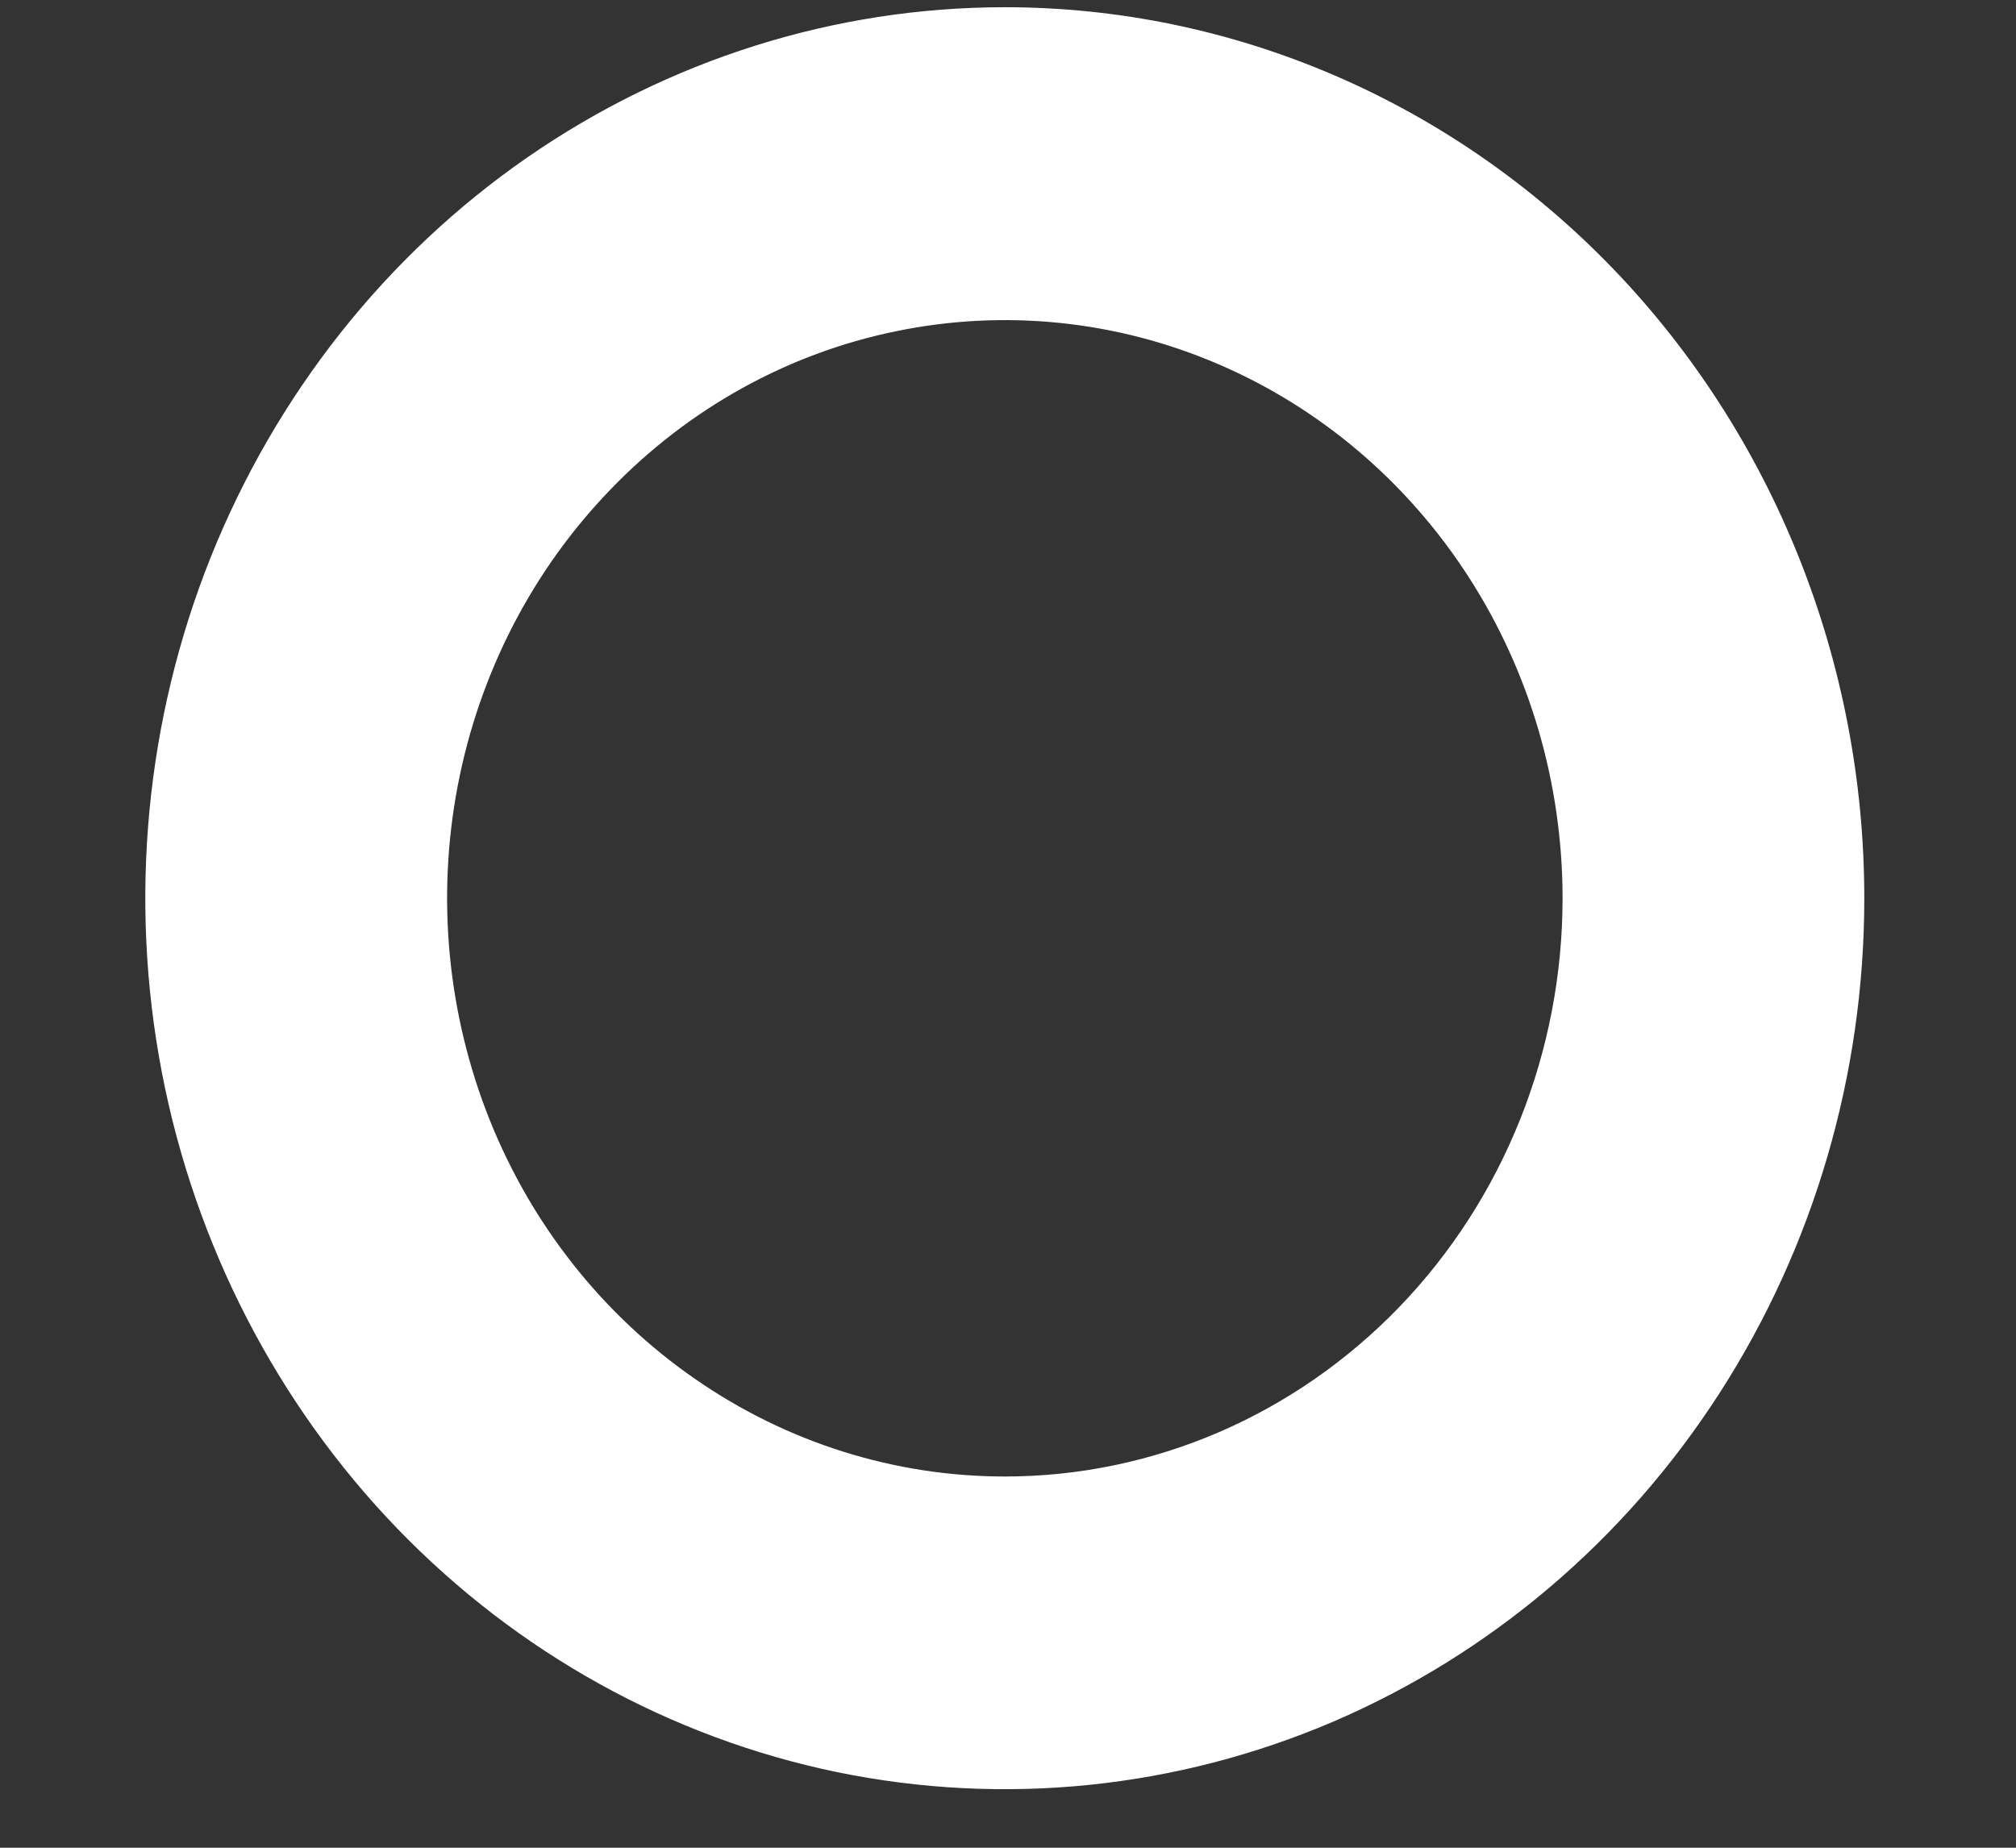 <svg width="12" height="11" viewBox="0 0 12 11" fill="none" xmlns="http://www.w3.org/2000/svg">
<rect x="0" y="0" width="12" height="11" fill="#333333" stroke="none"/>
<path d="M5.981 0.043C4.969 0.043 3.98 0.355 3.139 0.937C2.297 1.52 1.642 2.349 1.254 3.318C0.867 4.287 0.766 5.353 0.963 6.382C1.161 7.411 1.648 8.356 2.363 9.098C3.079 9.84 3.991 10.345 4.983 10.55C5.976 10.754 7.004 10.649 7.939 10.248C8.874 9.846 9.673 9.167 10.235 8.294C10.797 7.422 11.097 6.397 11.097 5.348C11.097 3.941 10.558 2.592 9.599 1.597C8.639 0.602 7.338 0.043 5.981 0.043ZM5.981 8.79C5.325 8.79 4.683 8.588 4.137 8.209C3.591 7.831 3.165 7.294 2.914 6.665C2.663 6.036 2.597 5.344 2.725 4.676C2.853 4.008 3.169 3.395 3.634 2.914C4.098 2.432 4.689 2.104 5.333 1.972C5.977 1.839 6.645 1.907 7.252 2.168C7.858 2.428 8.377 2.869 8.742 3.435C9.107 4.001 9.301 4.667 9.301 5.348C9.301 6.26 8.951 7.136 8.329 7.781C7.706 8.427 6.862 8.79 5.981 8.79Z" fill="white"/>
</svg>
